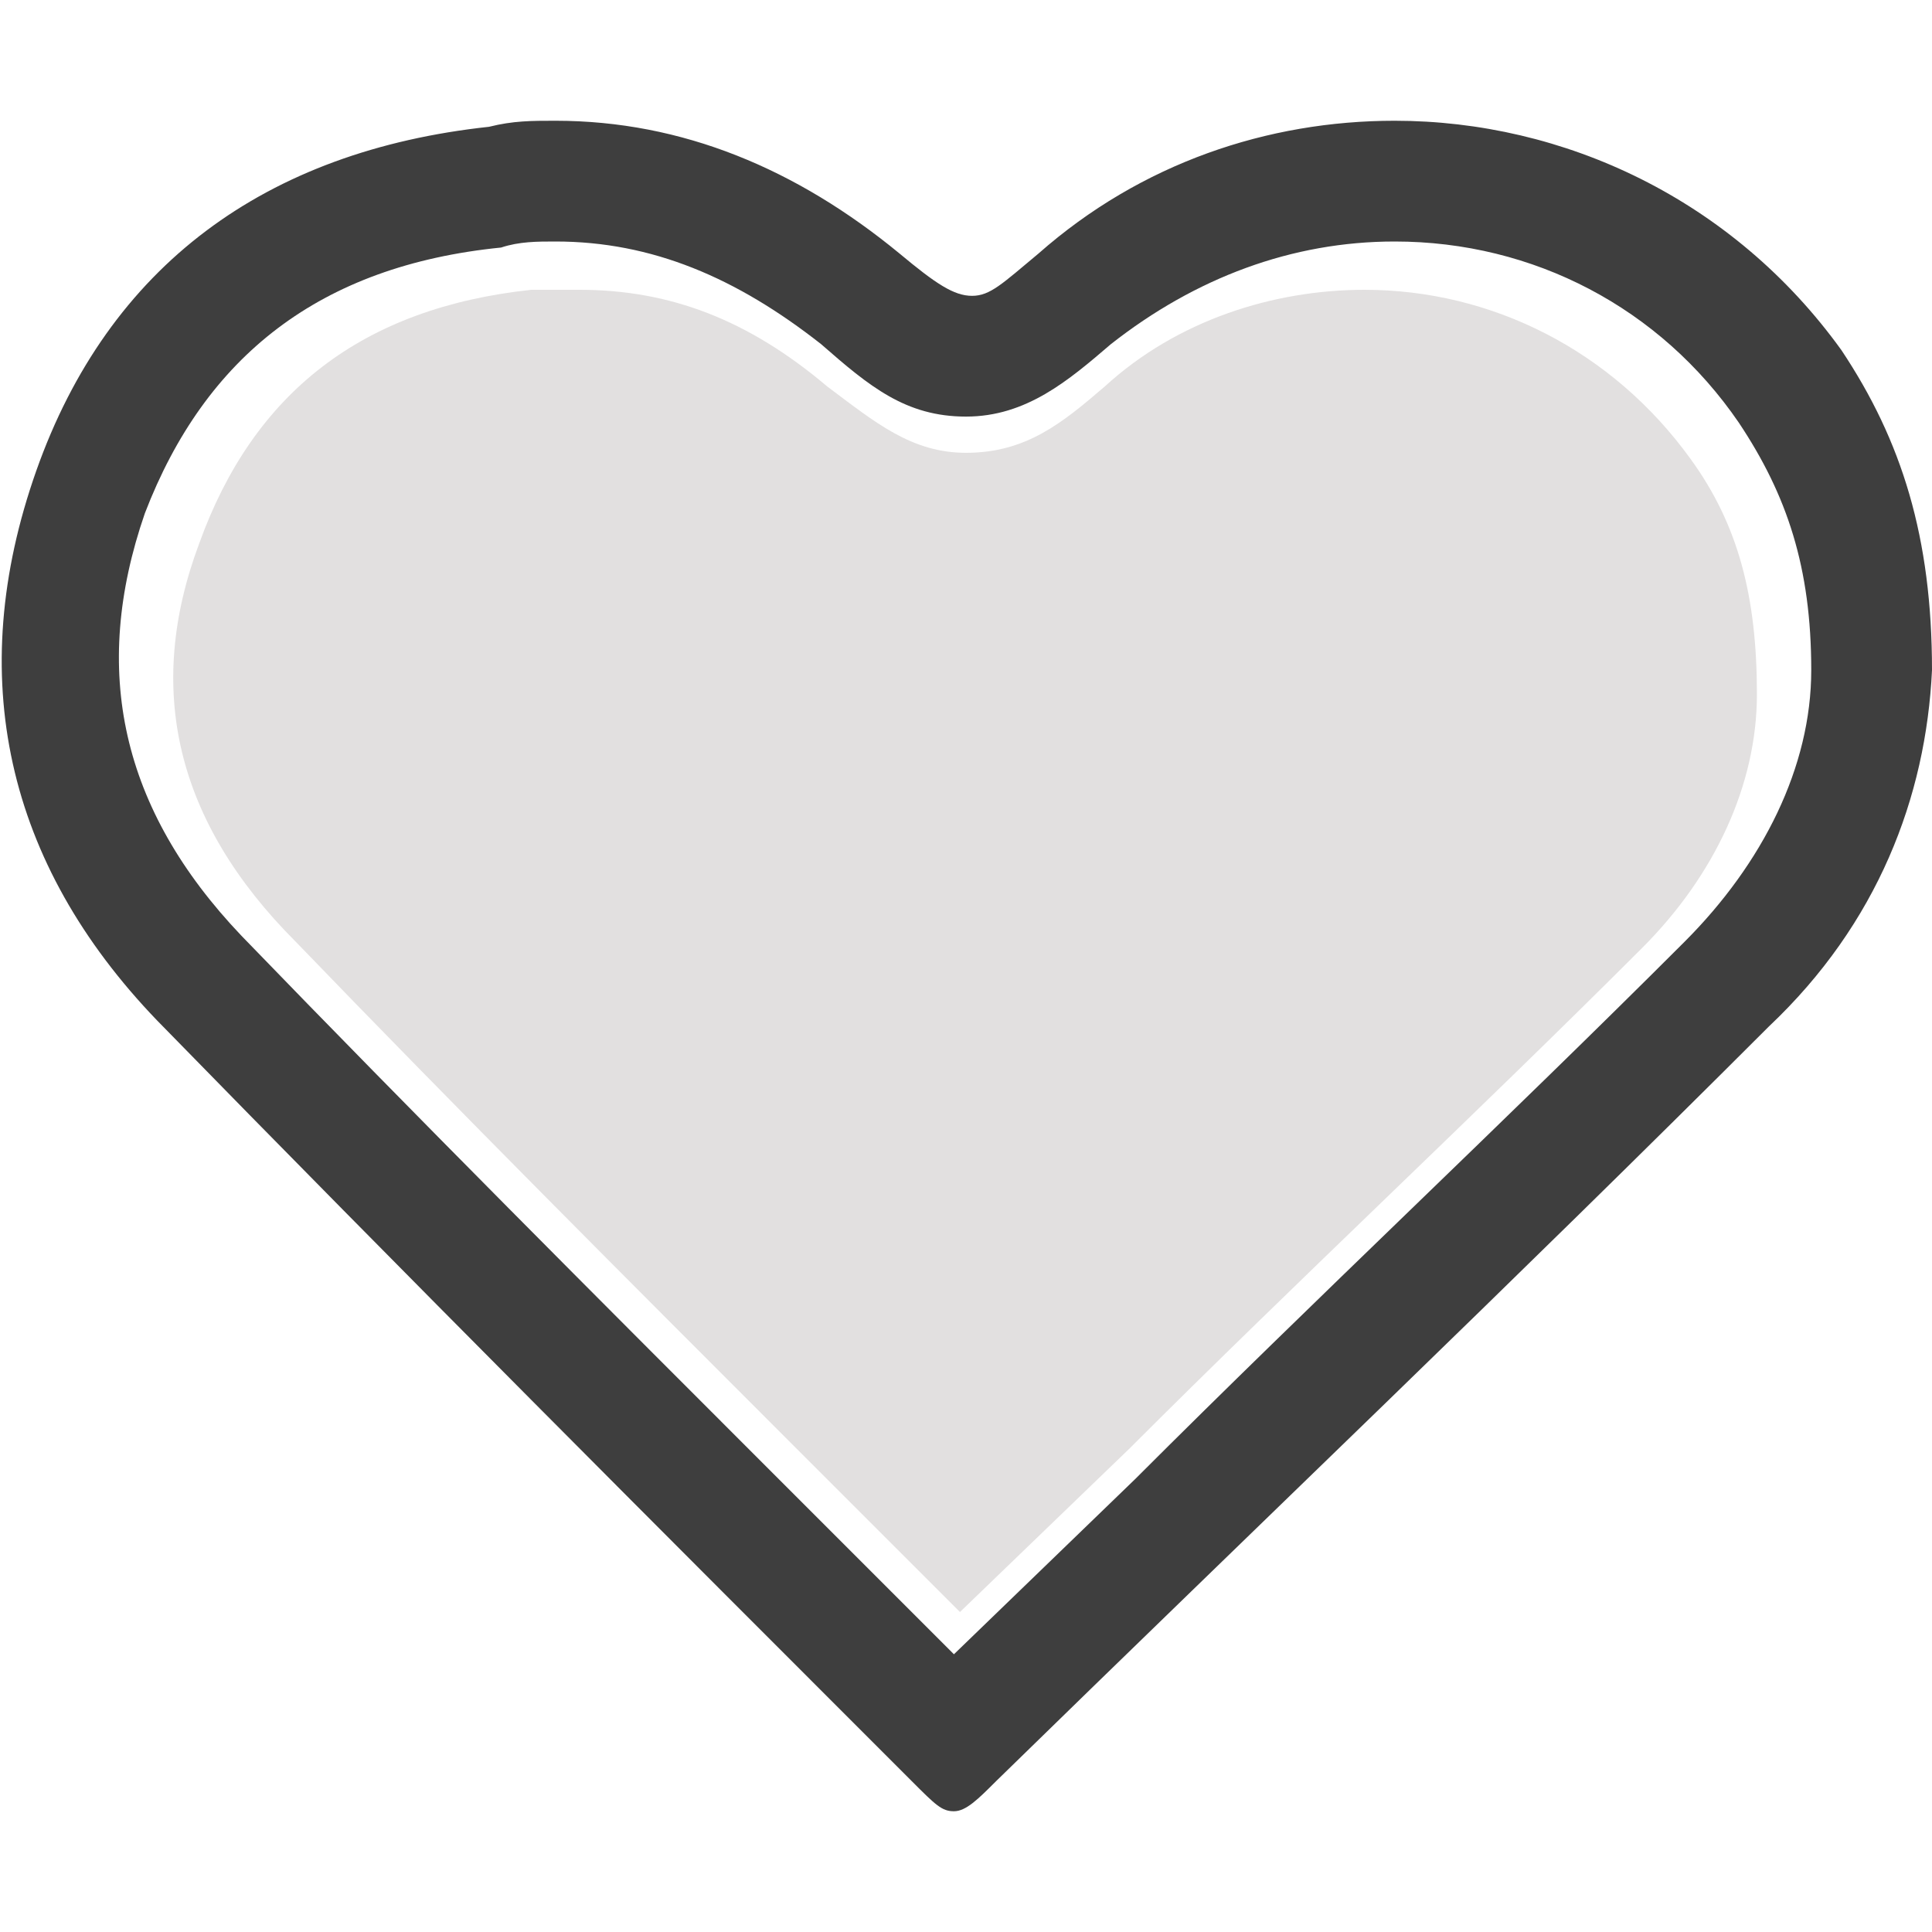 <?xml version="1.0" encoding="utf-8"?>
<!-- Generator: Adobe Illustrator 20.1.0, SVG Export Plug-In . SVG Version: 6.00 Build 0)  -->
<svg version="1.1" id="Layer_1" xmlns="http://www.w3.org/2000/svg" xmlns:xlink="http://www.w3.org/1999/xlink" x="0px" y="0px"
	 width="32px" height="32px" viewBox="0 0 32 32" style="enable-background:new 0 0 32 32;" xml:space="preserve">
<style type="text/css">
	.st0{fill:#FDB32E;}
	.st1{fill:#3E3E3E;}
	.st2{fill:#E2E0E0;}
</style>
<g>
	<path class="st1" d="M23.1,4L23.1,4c2.3,0,4.4,1.1,5.7,3c0.8,1.2,1.2,2.4,1.2,4.1c0,1.6-0.8,3.2-2.1,4.5c-3,3-6.1,5.9-9.1,8.9
		l-3,2.9c-1-1-2-2-3-3c-2.9-2.9-5.9-5.9-8.8-8.9c-2-2.1-2.5-4.4-1.6-7c1-2.6,2.9-4.1,5.9-4.4C8.6,4,8.9,4,9.2,4c1.6,0,3,0.6,4.4,1.7
		C14.4,6.4,15,6.9,16,6.9c1,0,1.7-0.6,2.4-1.2C19.8,4.6,21.4,4,23.1,4 M23.1,2c-2.1,0-4.2,0.7-5.9,2.2c-0.6,0.5-0.8,0.7-1.1,0.7
		c-0.3,0-0.6-0.2-1.2-0.7C13.2,2.8,11.3,2,9.2,2C8.8,2,8.5,2,8.1,2.1C4.4,2.5,1.8,4.4,0.6,7.8c-1.2,3.4-0.5,6.5,2,9.1
		c4.1,4.2,8.3,8.4,12.5,12.6c0.4,0.4,0.5,0.5,0.7,0.5c0.2,0,0.4-0.2,0.7-0.5c4.3-4.2,8.6-8.3,12.8-12.5c1.8-1.7,2.6-3.8,2.7-5.9
		c0-2.2-0.5-3.8-1.5-5.3C28.7,3.3,25.9,2,23.1,2L23.1,2z"/>
</g>
<g>
	<path class="st2" d="M22.6,4.8L22.6,4.8c2.1,0,4.1,1,5.4,2.8c0.8,1.1,1.1,2.3,1.1,3.9c0,1.5-0.7,3-1.9,4.2
		c-2.8,2.8-5.7,5.5-8.5,8.3l-2.8,2.7c-0.9-0.9-1.9-1.9-2.8-2.8c-2.7-2.7-5.5-5.5-8.2-8.3C2.9,13.6,2.4,11.4,3.3,9
		C4.2,6.5,6,5.1,8.8,4.8c0.3,0,0.5,0,0.8,0c1.5,0,2.8,0.5,4.1,1.6C14.5,7,15.1,7.5,16,7.5c1,0,1.6-0.5,2.3-1.1
		C19.5,5.3,21.1,4.8,22.6,4.8"/>
</g>
</svg>
